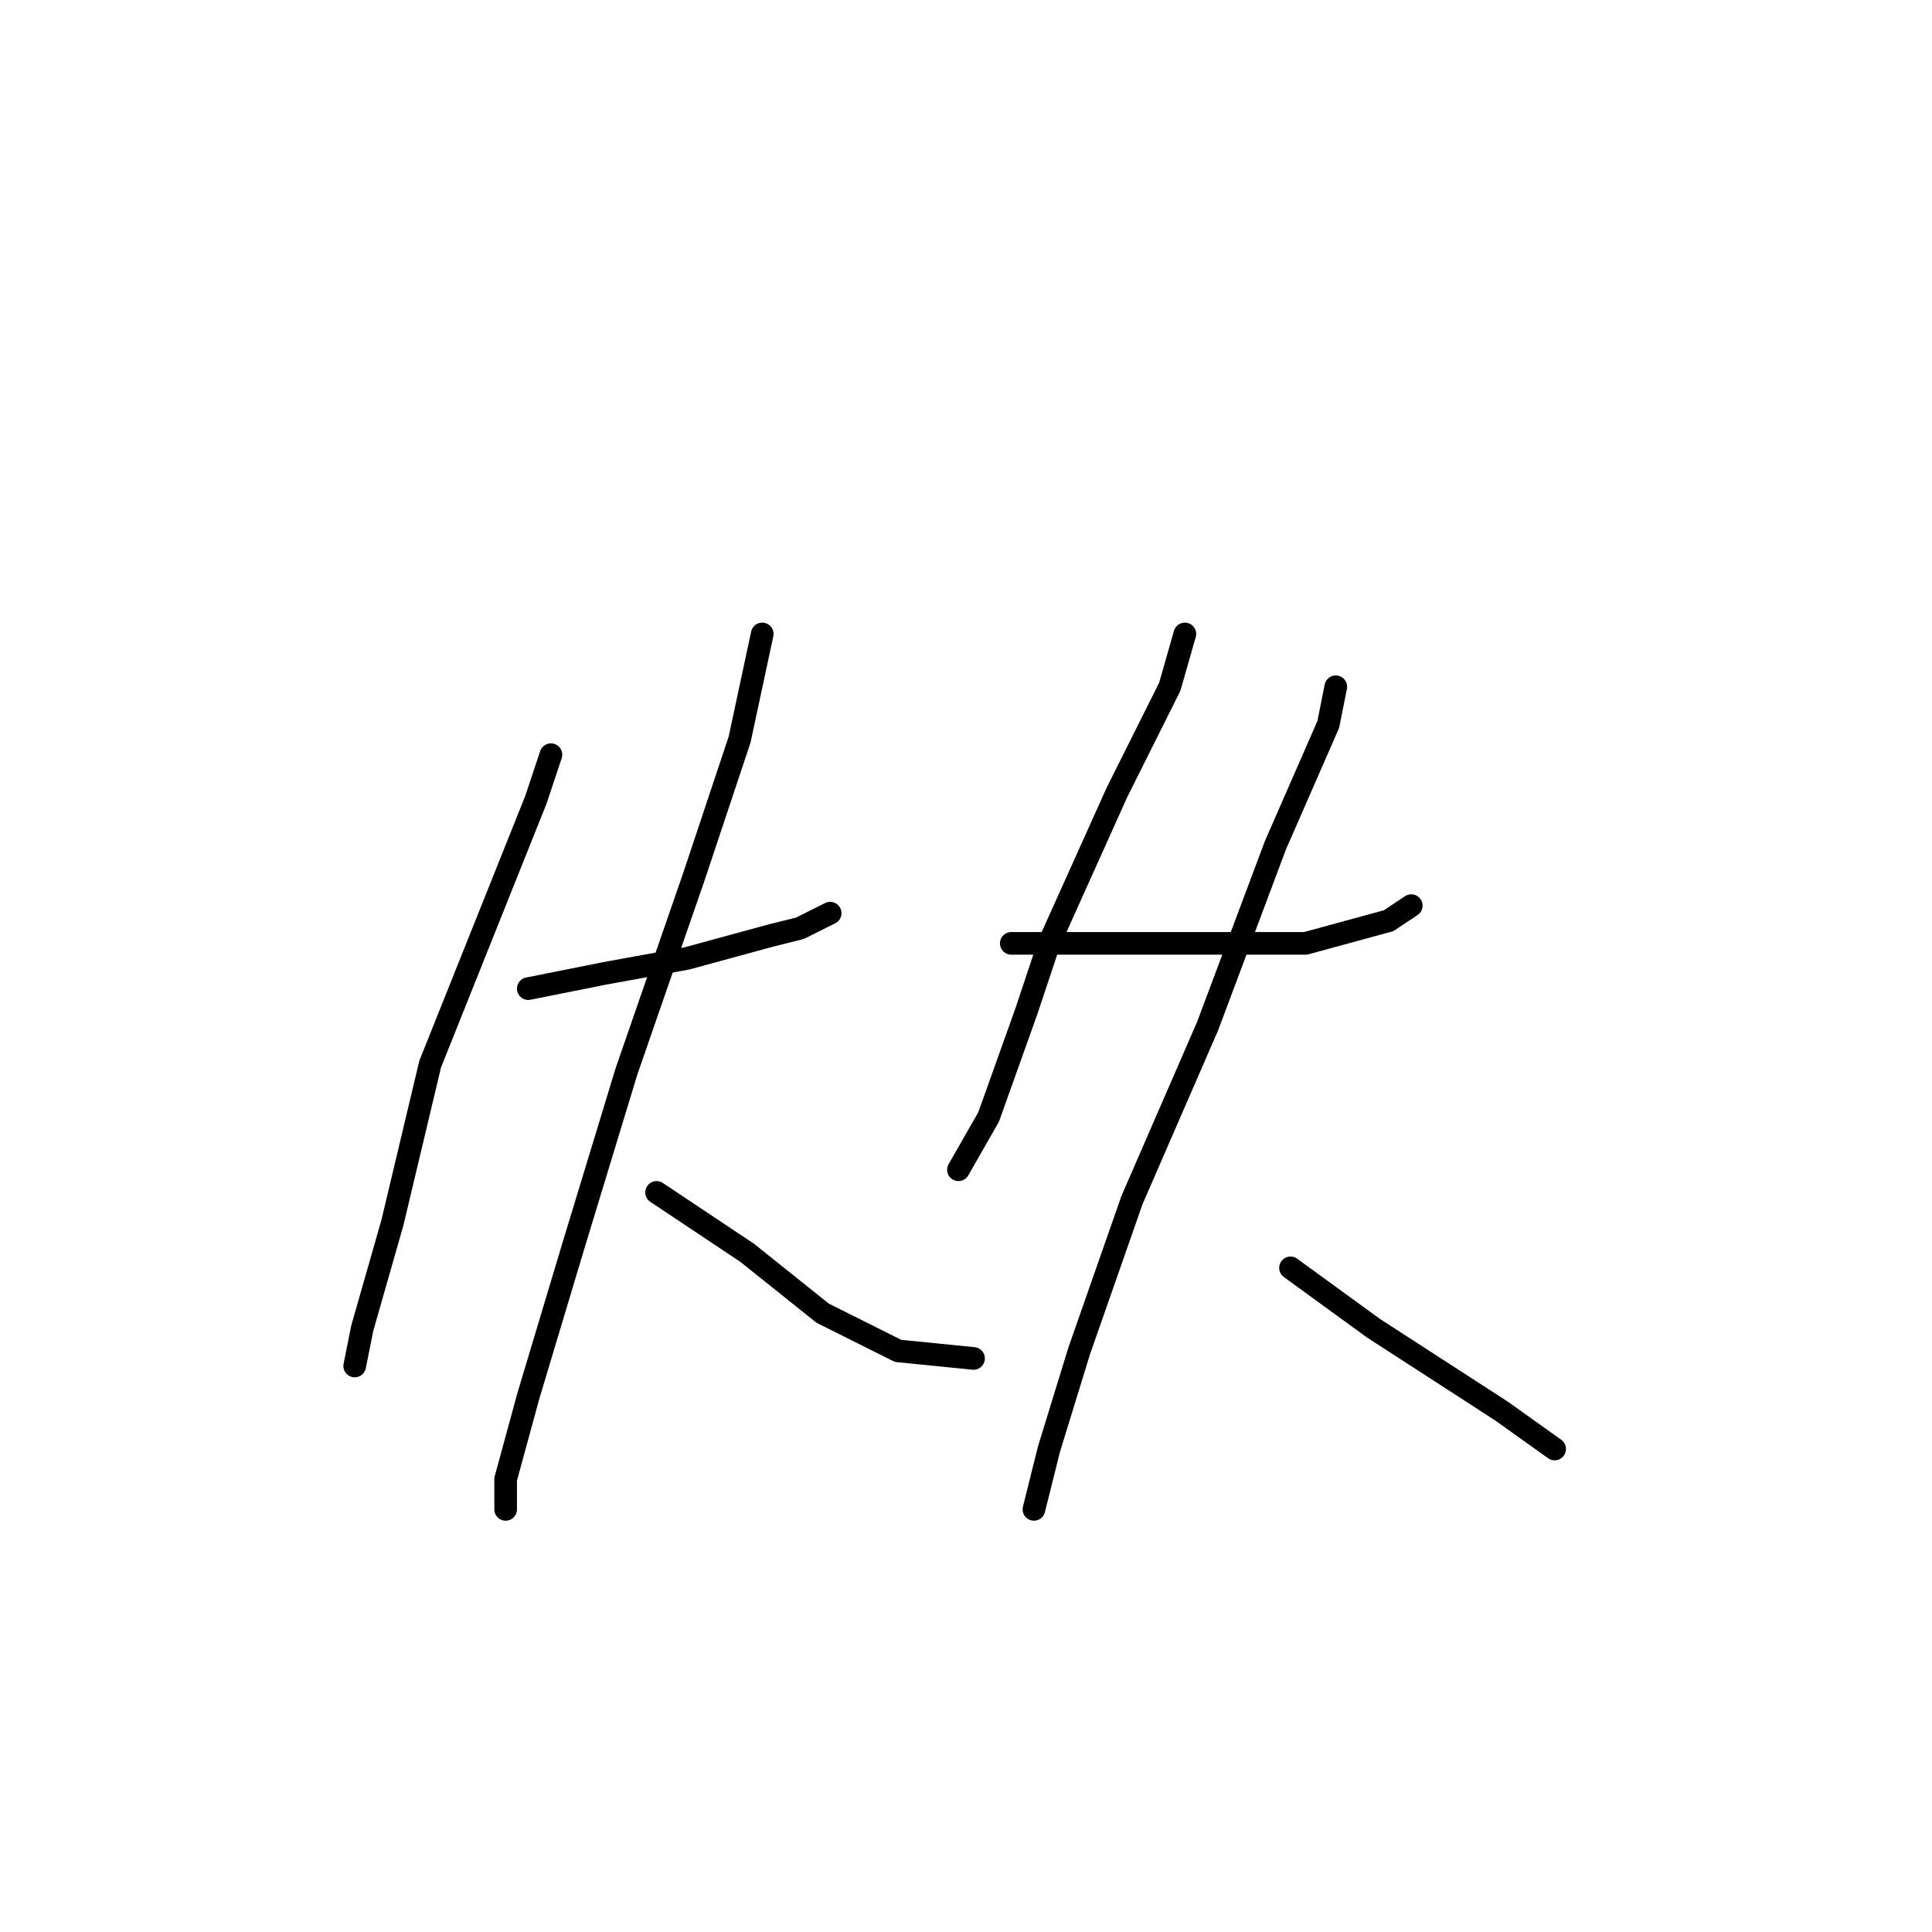 <?xml version="1.0" standalone="no"?>
    <svg width="256" height="256" xmlns="http://www.w3.org/2000/svg" version="1.1">
    <polyline stroke="black" stroke-width="3" stroke-linecap="round" fill="transparent" stroke-linejoin="round" points="73 100 71 106 65 121 57 141 52 162 48 176 47 181 47 181 " />
        <polyline stroke="black" stroke-width="3" stroke-linecap="round" fill="transparent" stroke-linejoin="round" points="70 131 80 129 91 127 102 124 106 123 110 121 110 121 " />
        <polyline stroke="black" stroke-width="3" stroke-linecap="round" fill="transparent" stroke-linejoin="round" points="101 84 98 98 92 116 83 142 76 165 70 185 67 196 67 200 67 200 " />
        <polyline stroke="black" stroke-width="3" stroke-linecap="round" fill="transparent" stroke-linejoin="round" points="87 158 90 160 99 166 109 174 119 179 129 180 129 180 " />
        <polyline stroke="black" stroke-width="3" stroke-linecap="round" fill="transparent" stroke-linejoin="round" points="157 84 155 91 148 105 139 125 136 134 131 148 127 155 127 155 " />
        <polyline stroke="black" stroke-width="3" stroke-linecap="round" fill="transparent" stroke-linejoin="round" points="134 125 143 125 152 125 162 125 173 125 184 122 187 120 187 120 " />
        <polyline stroke="black" stroke-width="3" stroke-linecap="round" fill="transparent" stroke-linejoin="round" points="177 91 176 96 169 112 160 136 150 159 143 179 139 192 137 200 137 200 " />
        <polyline stroke="black" stroke-width="3" stroke-linecap="round" fill="transparent" stroke-linejoin="round" points="171 168 182 176 199 187 206 192 206 192 " />
        </svg>